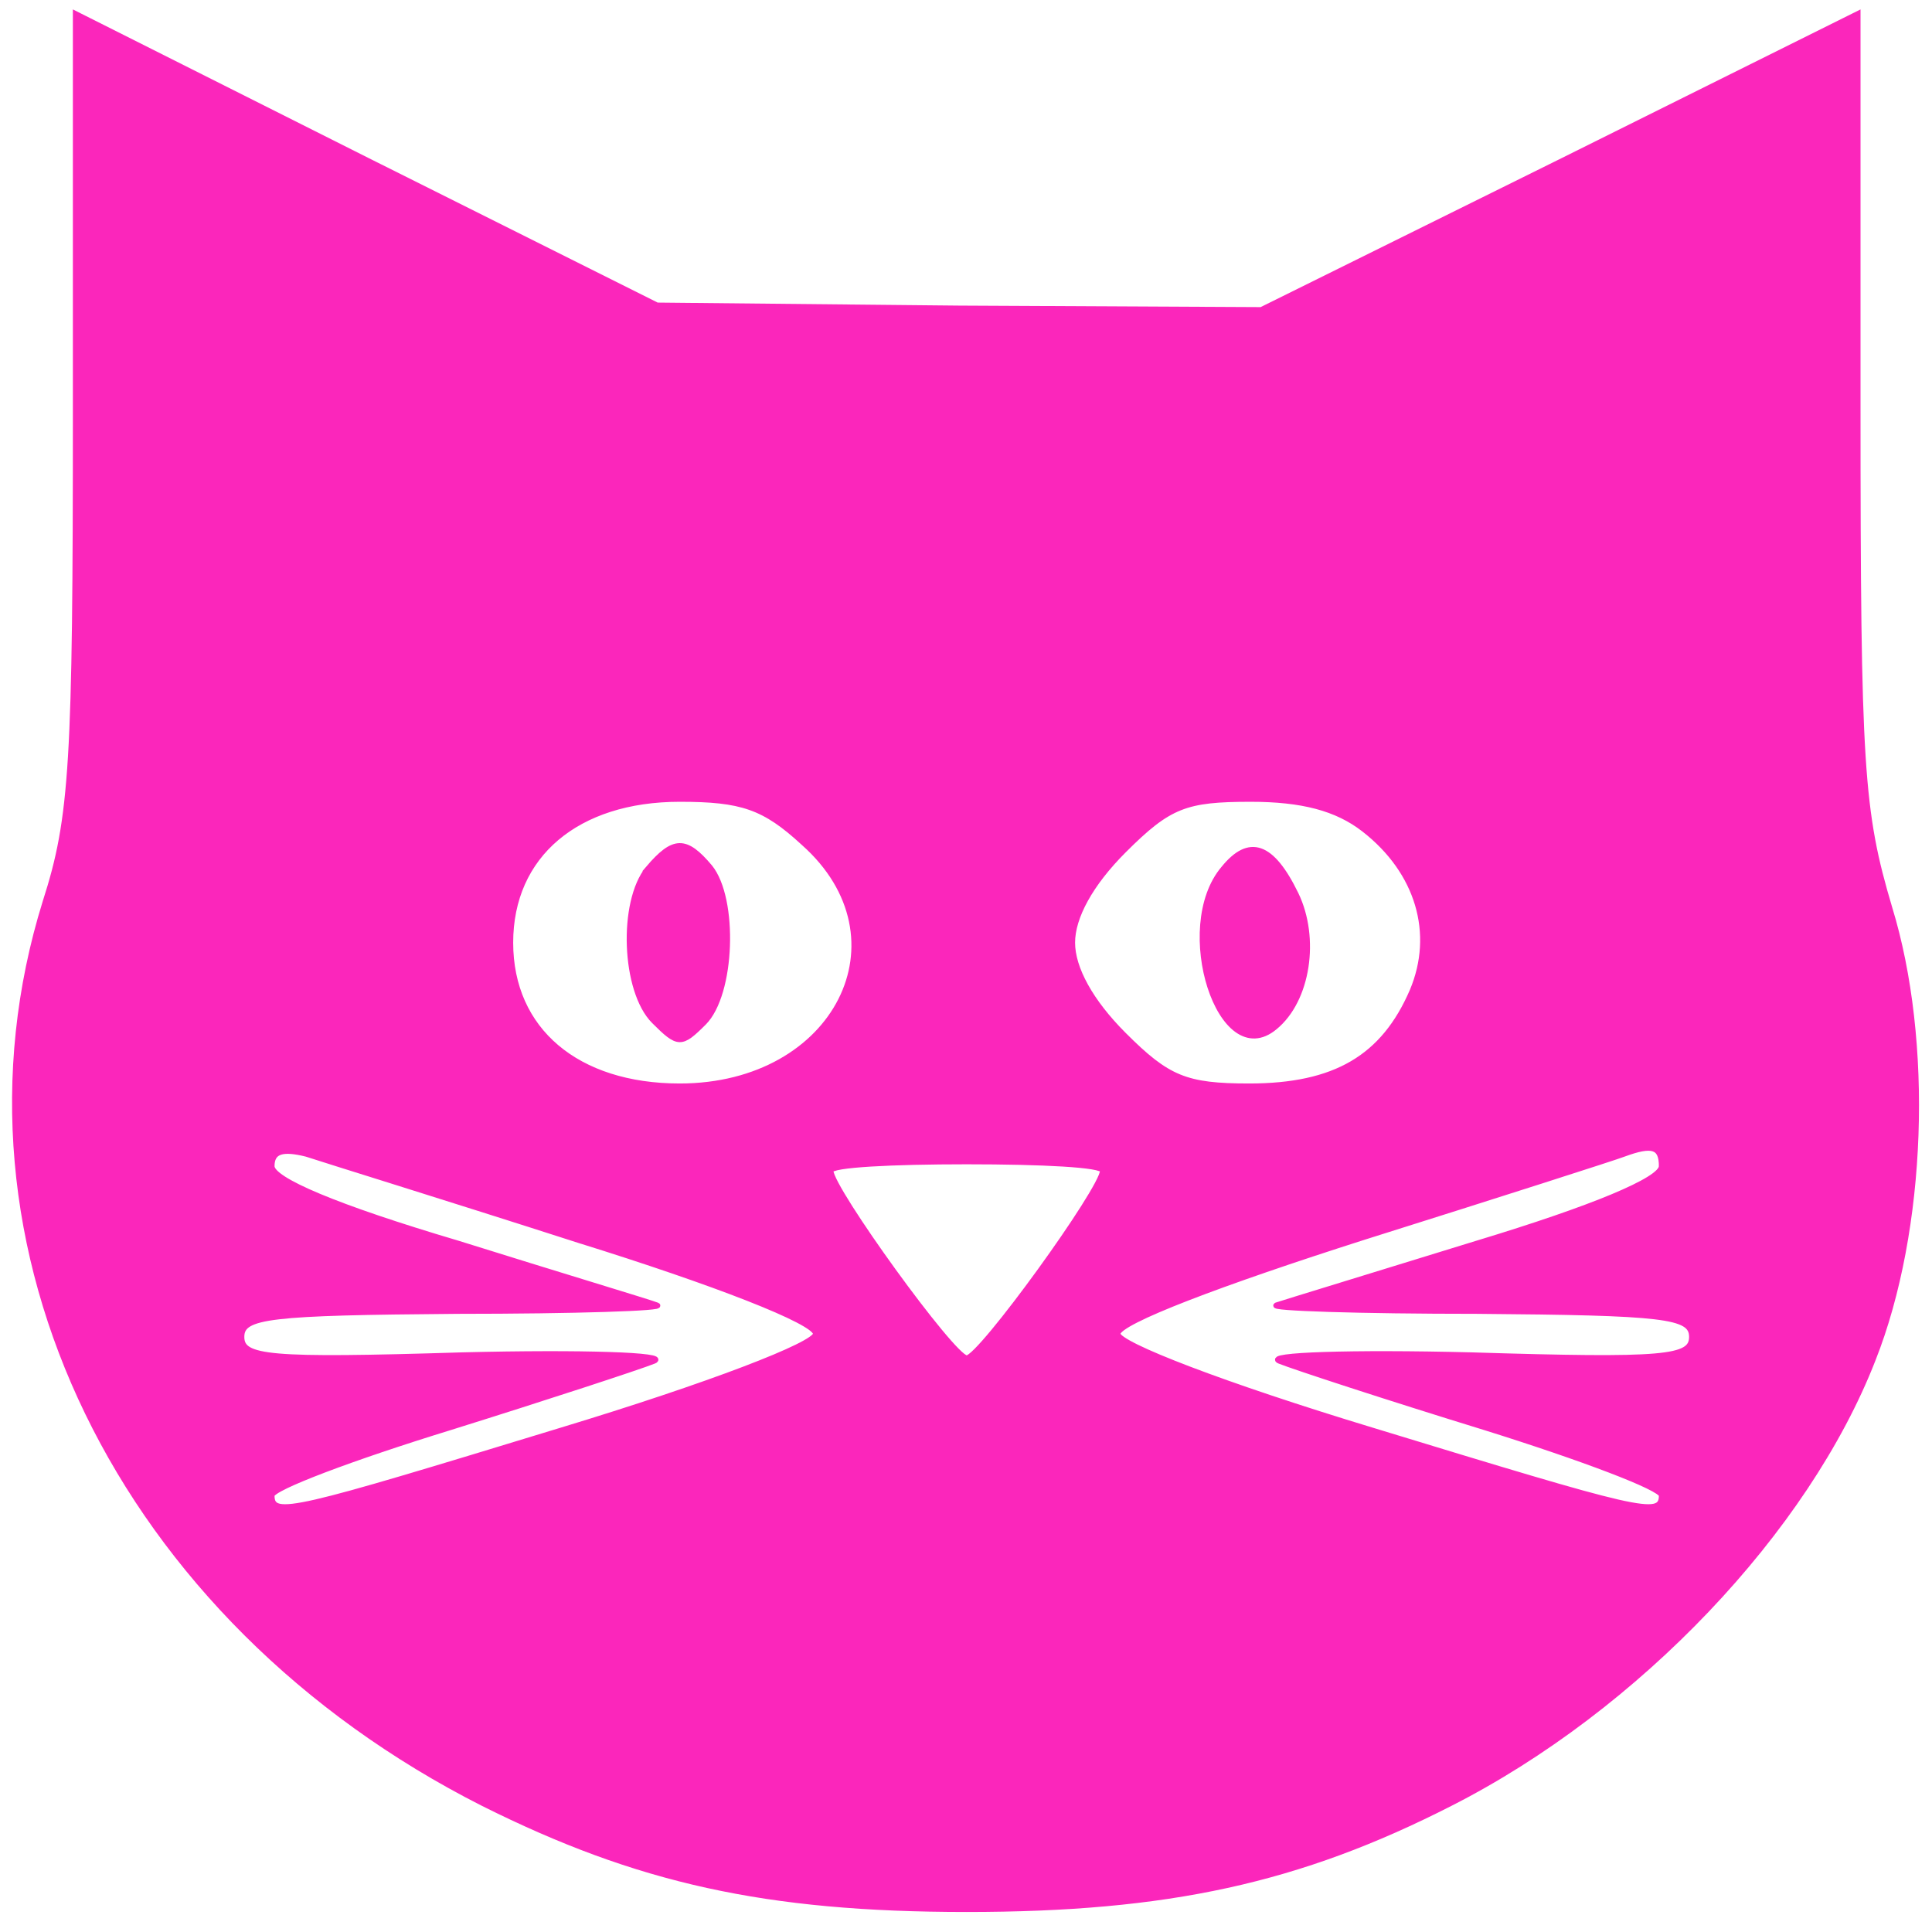 <?xml version="1.0" standalone="no"?>
<!DOCTYPE svg PUBLIC "-//W3C//DTD SVG 20010904//EN"
 "http://www.w3.org/TR/2001/REC-SVG-20010904/DTD/svg10.dtd">
<svg version="1.0" xmlns="http://www.w3.org/2000/svg"
 width="55px" height="55px" viewBox="0 0 55 55"
 preserveAspectRatio="xMidYMid meet">
<g transform="translate(0,55) scale(0.043,-0.043)"
fill="#FB26BB" stroke="#FB26BB" stroke-width="3.5">
<path d="M50 1008 c0 -234 -2 -270 -20 -326 -71 -228 49 -475 290 -597 102
-51 187 -70 320 -70 133 0 220 19 320 70 124 63 236 181 280 294 34 86 38 211
11 299 -19 64 -21 93 -21 331 l0 261 -197 -98 -198 -98 -200 1 -200 2 -192 96
-193 97 0 -262z m482 -287 c71 -63 22 -161 -82 -161 -68 0 -112 37 -112 95 0
58 44 95 112 95 41 0 56 -5 82 -29z m371 9 c36 -28 48 -69 32 -107 -19 -44
-51 -63 -108 -63 -42 0 -54 5 -83 34 -22 22 -34 44 -34 61 0 17 12 39 34 61
30 30 41 34 84 34 34 0 57 -6 75 -20z m-520 -272 c90 -28 157 -54 157 -62 0
-7 -70 -34 -169 -64 -177 -54 -191 -58 -191 -43 0 5 53 25 118 45 64 20 125
40 135 44 10 4 -47 6 -127 4 -129 -4 -146 -2 -146 12 0 14 18 16 143 17 78 0
138 2 132 4 -5 2 -65 20 -132 41 -81 24 -123 42 -123 51 0 10 7 12 23 8 12 -4
93 -29 180 -57z m717 49 c0 -9 -46 -28 -122 -51 -68 -21 -127 -39 -133 -41 -5
-2 54 -4 133 -4 124 -1 142 -3 142 -17 0 -14 -17 -16 -146 -12 -80 2 -137 0
-127 -4 10 -4 71 -24 136 -44 64 -20 117 -40 117 -45 0 -15 -14 -11 -191 43
-99 30 -169 57 -169 64 0 8 69 34 163 64 89 28 167 53 172 55 19 7 25 5 25 -8z
m-370 -3 c0 -12 -81 -124 -90 -124 -9 0 -90 112 -90 124 0 4 41 6 90 6 50 0
90 -2 90 -6z"/>
<path d="M429 704 c-18 -22 -16 -81 4 -101 16 -16 18 -16 33 -1 19 19 21 82 4
103 -16 19 -24 19 -41 -1z"/>
<path d="M810 704 c-33 -39 -2 -135 34 -105 22 18 28 59 14 88 -16 33 -31 38
-48 17z"/>
</g>
</svg>
